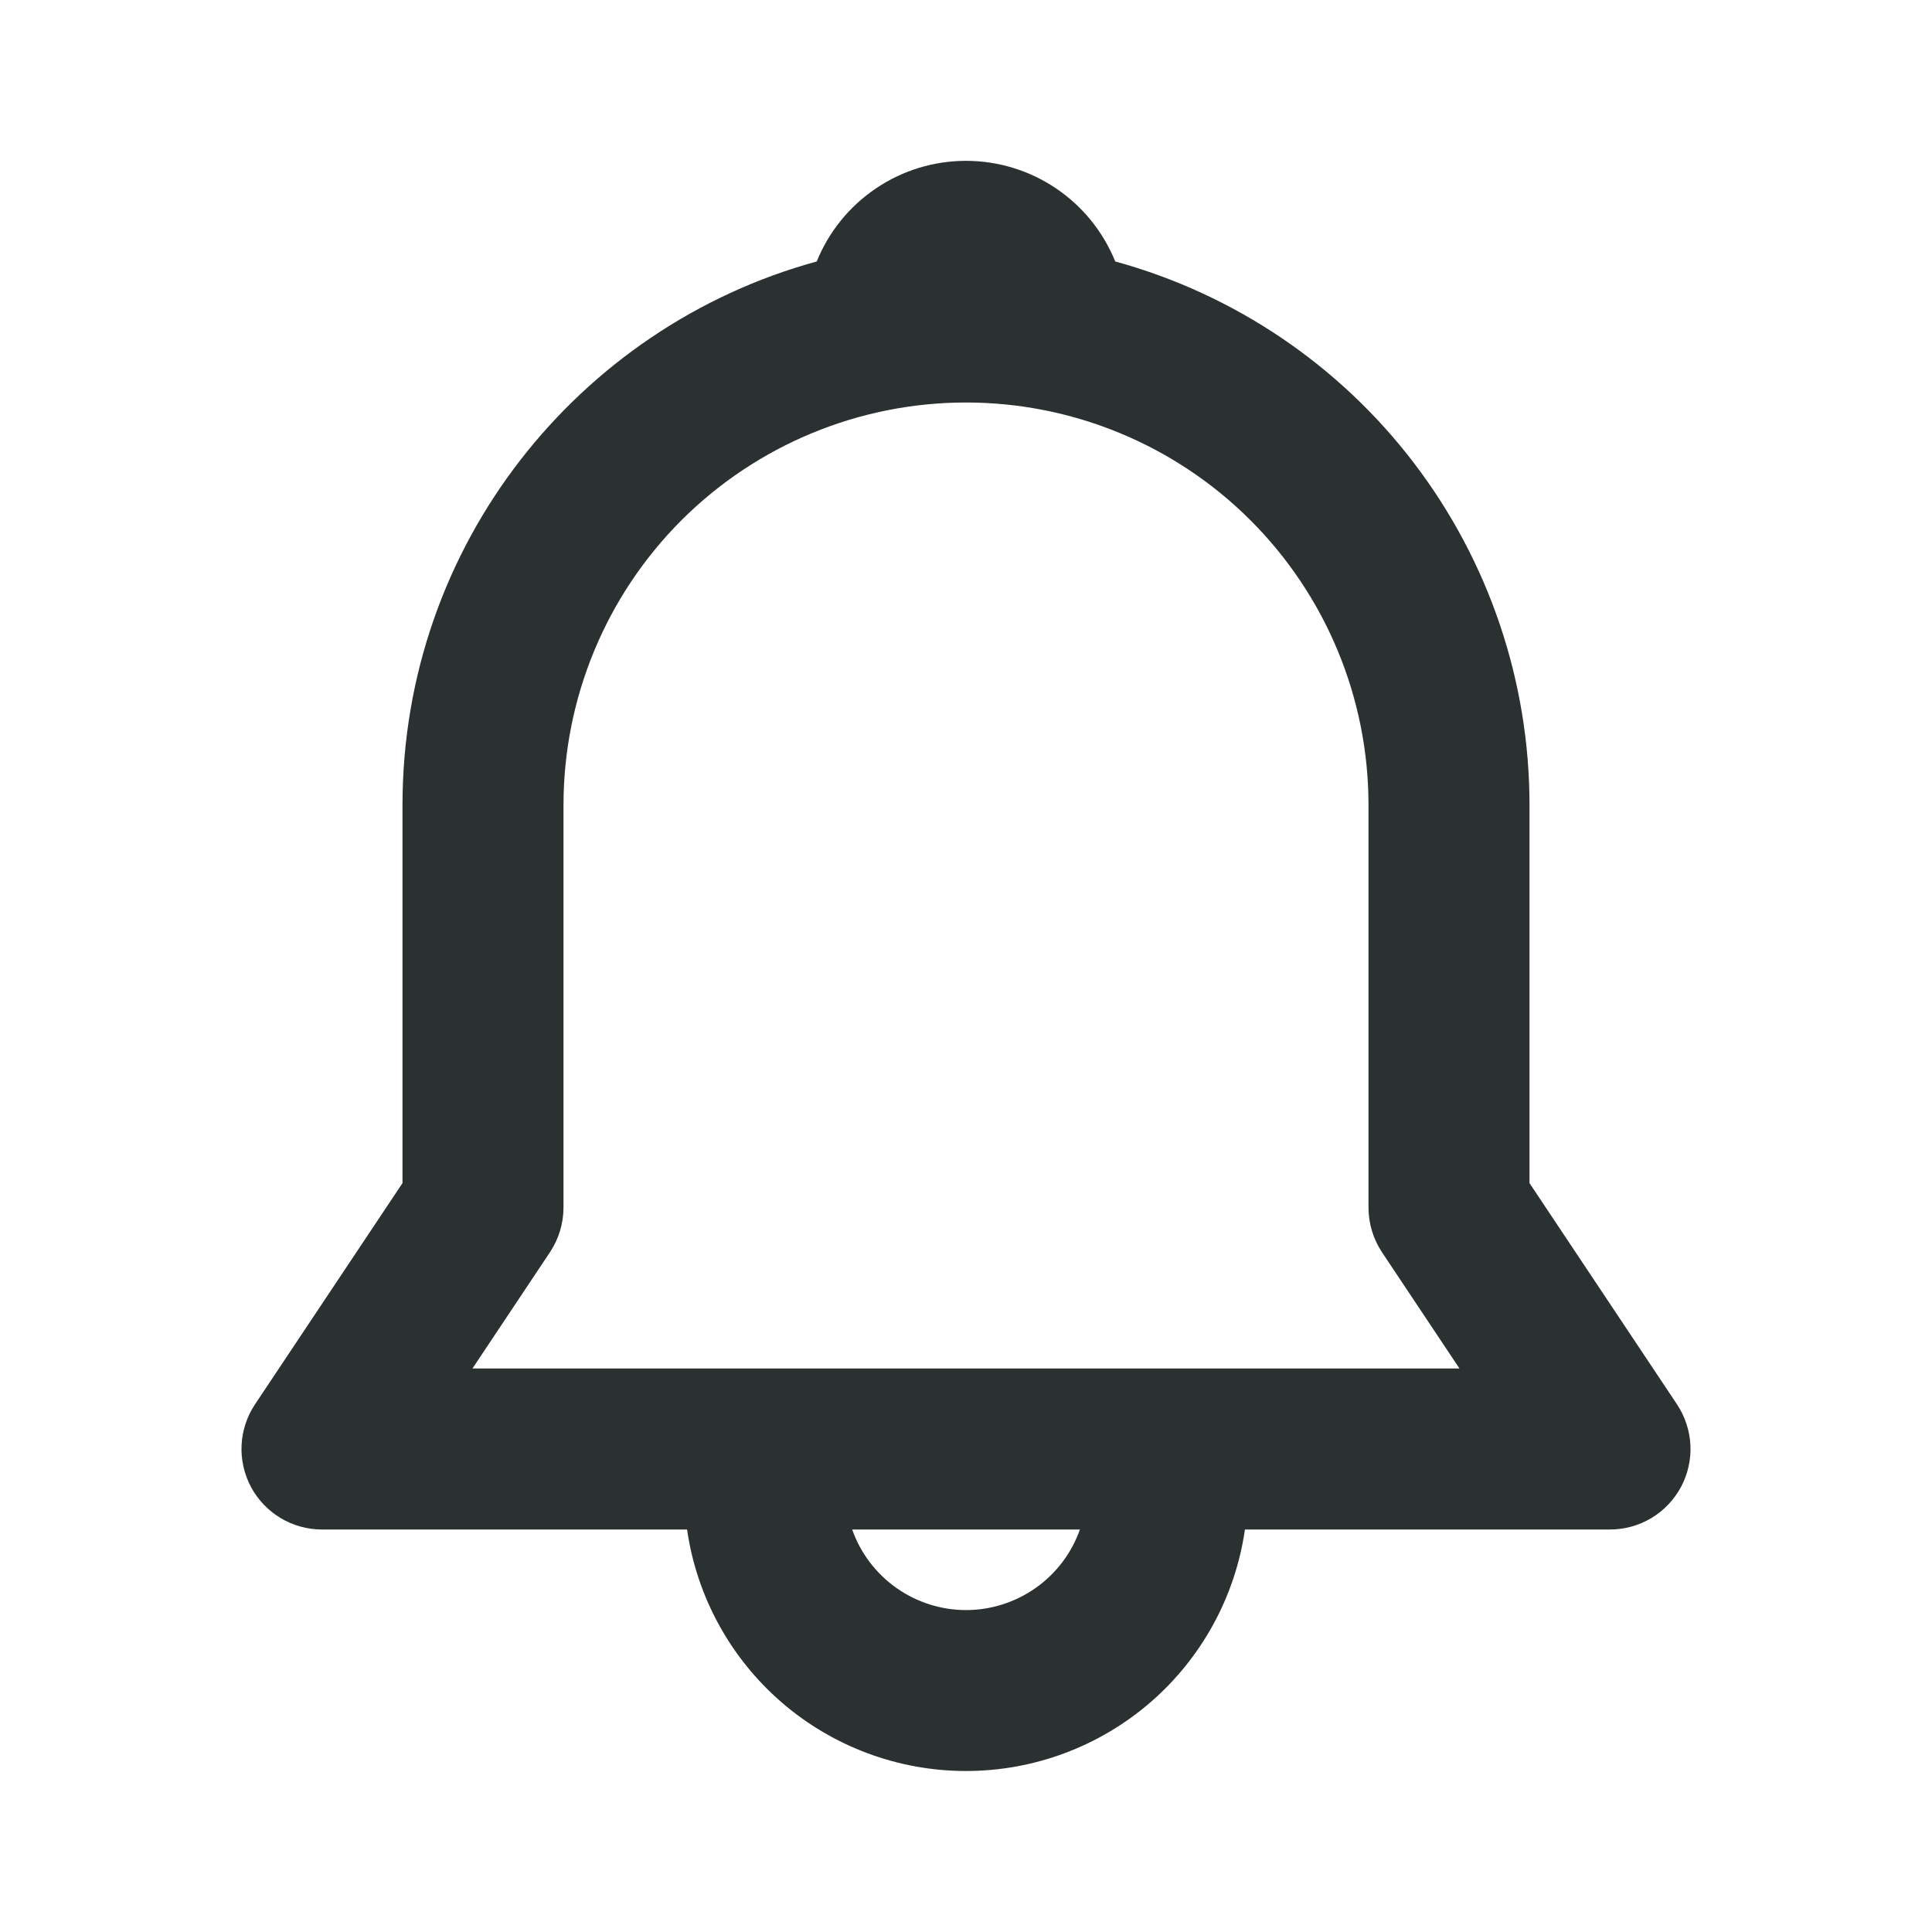 <svg width="24" height="24" viewBox="0 0 24 24" fill="none" xmlns="http://www.w3.org/2000/svg">
<path d="M10.146 3.248C10.295 2.879 10.552 2.562 10.882 2.34C11.212 2.117 11.601 1.998 12 1.998C12.398 1.998 12.788 2.117 13.118 2.34C13.448 2.562 13.704 2.879 13.854 3.248C15.333 3.654 16.638 4.535 17.567 5.755C18.497 6.975 19 8.466 19 10V14.697L20.832 17.445C20.932 17.596 20.99 17.771 20.999 17.951C21.008 18.132 20.967 18.312 20.882 18.472C20.796 18.631 20.669 18.765 20.514 18.858C20.359 18.951 20.181 19 20 19H15.465C15.345 19.833 14.928 20.595 14.292 21.146C13.655 21.697 12.842 22 12 22C11.158 22 10.345 21.697 9.708 21.146C9.072 20.595 8.655 19.833 8.535 19H4C3.819 19 3.641 18.951 3.486 18.858C3.331 18.765 3.203 18.631 3.118 18.472C3.033 18.312 2.992 18.132 3.001 17.951C3.01 17.771 3.067 17.596 3.168 17.445L5 14.697V10C5 6.776 7.18 4.06 10.146 3.248ZM10.586 19C10.689 19.293 10.881 19.546 11.134 19.725C11.387 19.904 11.69 20.001 12 20.001C12.311 20.001 12.613 19.904 12.867 19.725C13.12 19.546 13.312 19.293 13.415 19H10.586ZM12 5C10.674 5 9.402 5.527 8.464 6.464C7.527 7.402 7 8.674 7 10V15C7 15.197 6.941 15.391 6.832 15.555L5.869 17H18.13L17.167 15.555C17.058 15.39 17 15.197 17 15V10C17 8.674 16.473 7.402 15.535 6.464C14.598 5.527 13.326 5 12 5Z" fill="#2B3030"/>
</svg>
